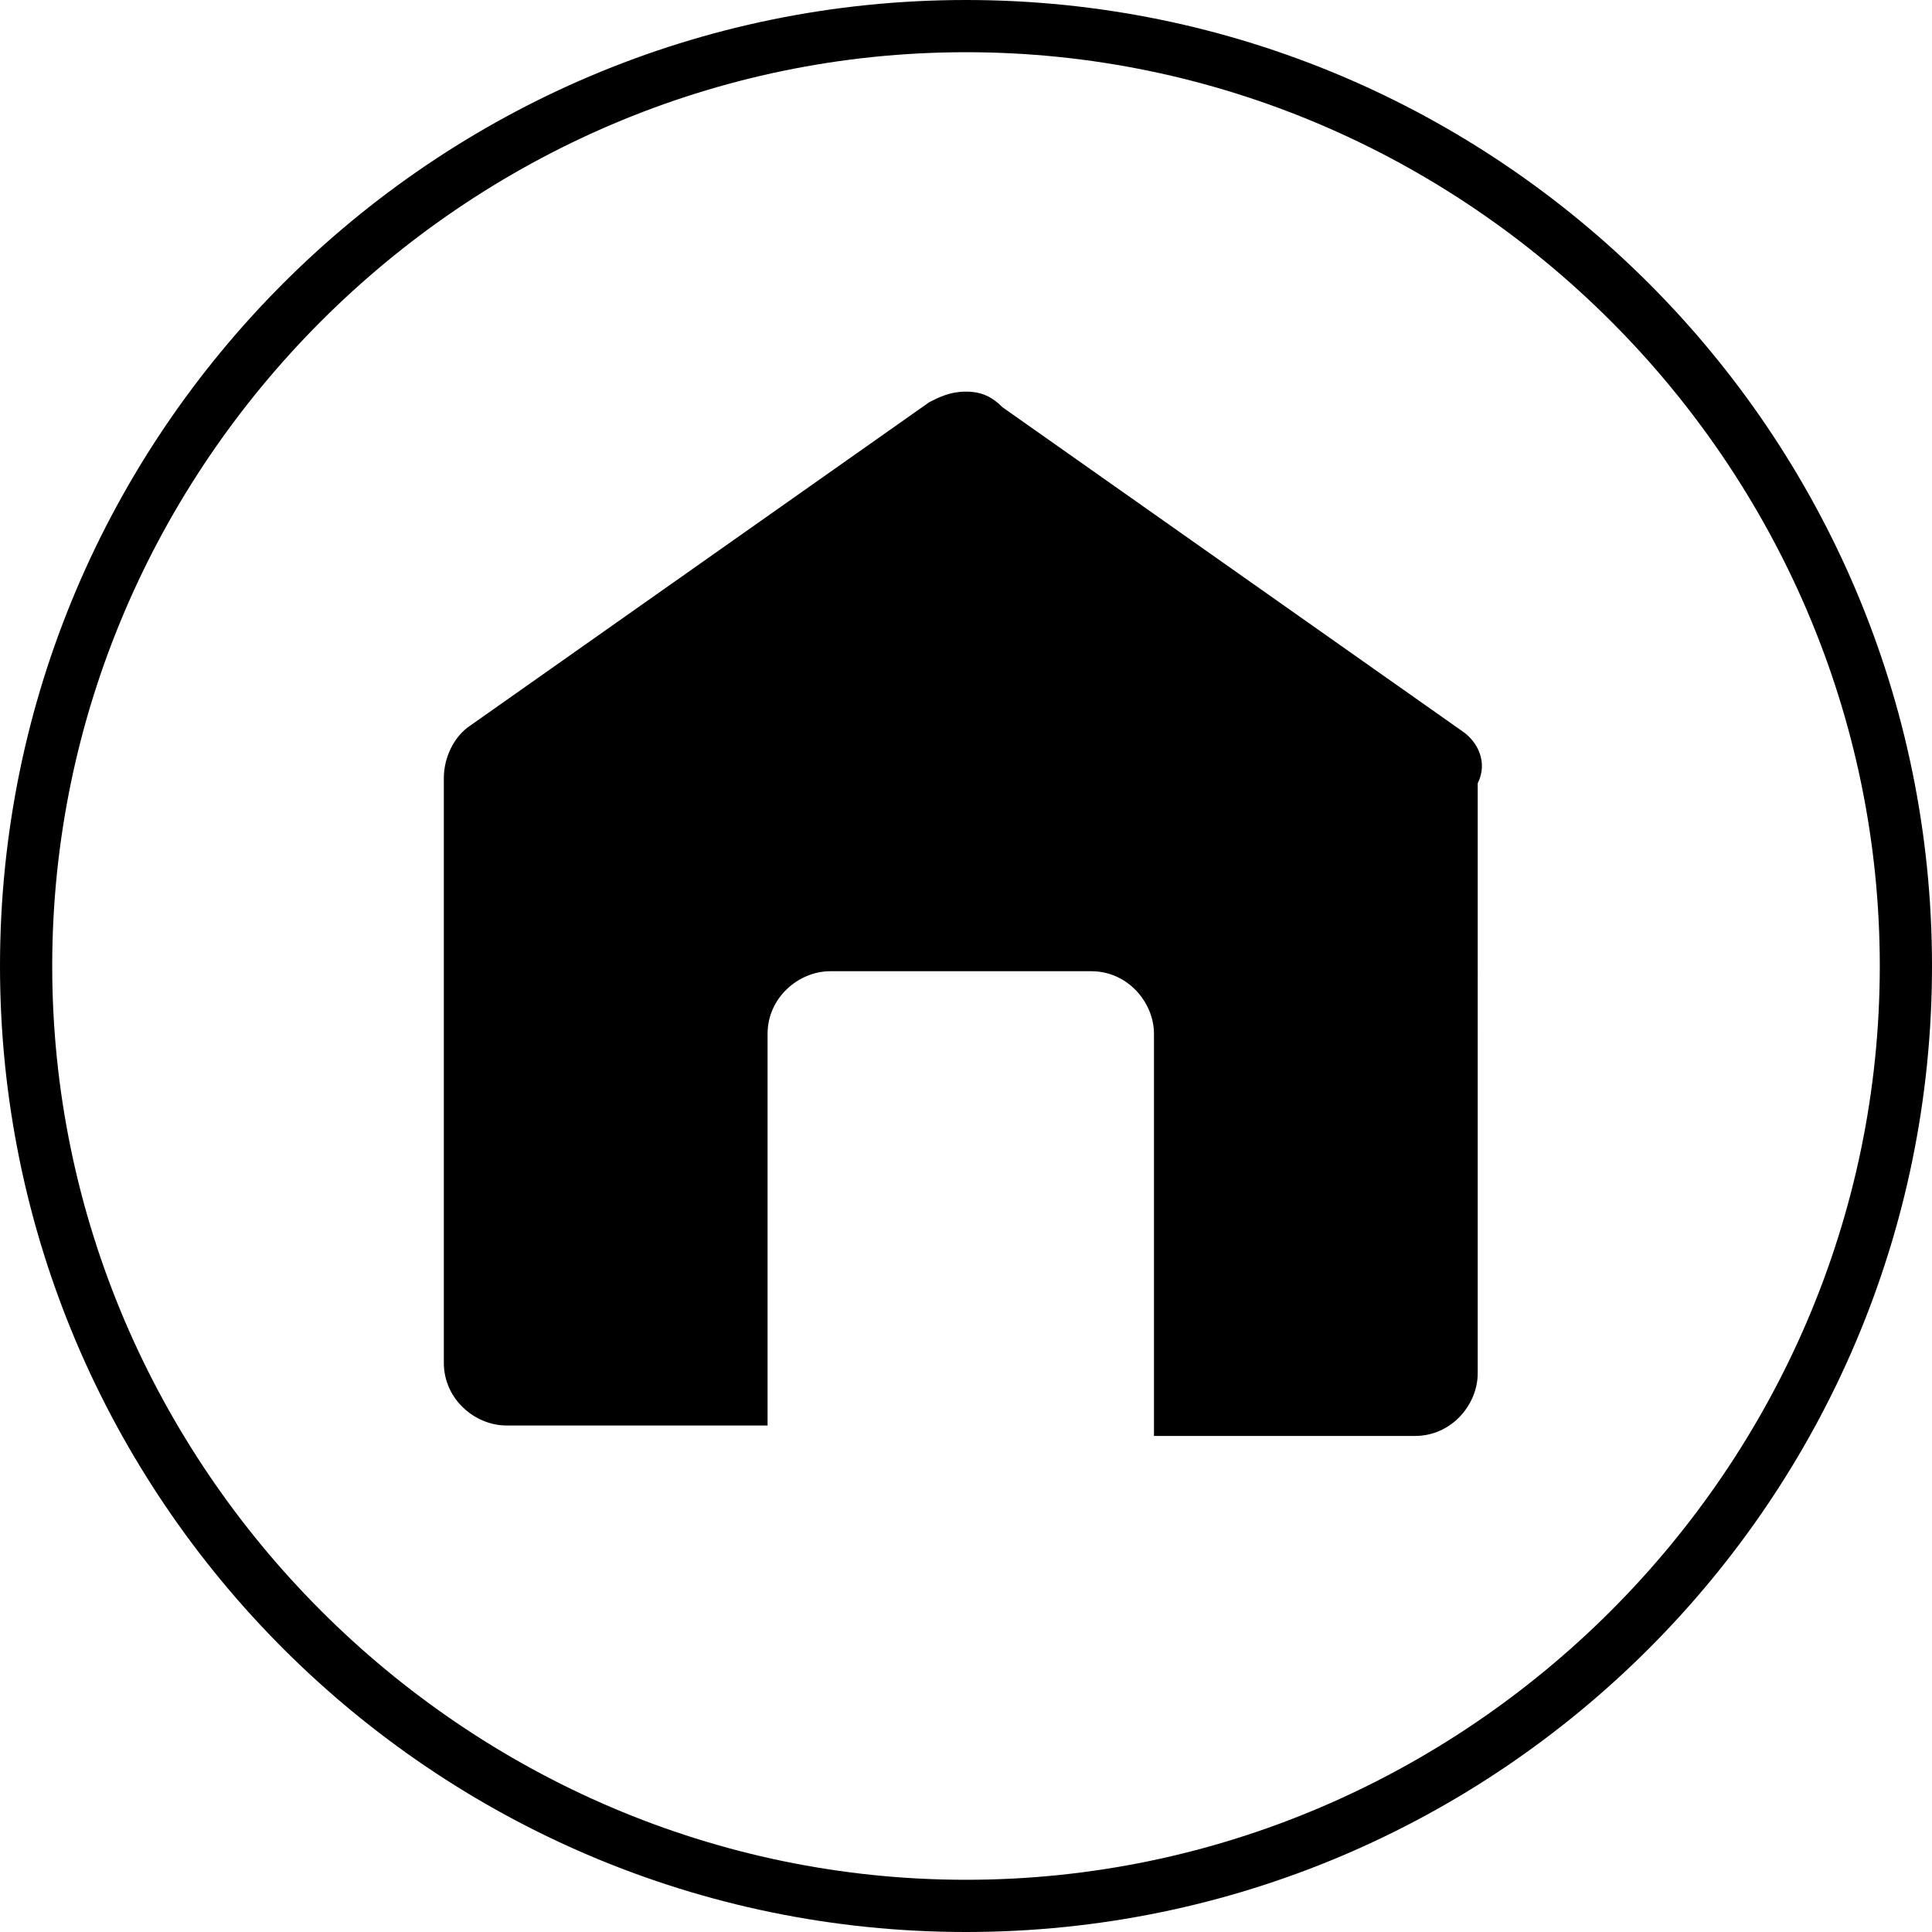 <?xml version="1.0" encoding="utf-8"?>
<!-- Generator: Adobe Illustrator 17.1.0, SVG Export Plug-In . SVG Version: 6.00 Build 0)  -->
<!DOCTYPE svg PUBLIC "-//W3C//DTD SVG 1.1//EN" "http://www.w3.org/Graphics/SVG/1.1/DTD/svg11.dtd">
<svg version="1.1" id="jobmatch-r2.fw-I_x25_20Can_x25_201-1"
	 xmlns="http://www.w3.org/2000/svg" xmlns:xlink="http://www.w3.org/1999/xlink" x="0px" y="0px" viewBox="9.5 9.5 37 37"
	 enable-background="new 9.5 9.5 37 37" xml:space="preserve">
<path d="M37.5,23.5l-8.8-6.2C28.5,17.1,28.3,17,28,17s-0.5,0.1-0.7,0.2l-8.8,6.2c-0.3,0.2-0.5,0.6-0.5,1v11.2c0,0.7,0.6,1.2,1.2,1.2
	h5v-7.5c0-0.7,0.6-1.2,1.2-1.2h5c0.7,0,1.2,0.6,1.2,1.2V37h5c0.7,0,1.2-0.6,1.2-1.2V24.5C38,24.1,37.8,23.7,37.5,23.5z"/>
<path d="M28,46.5C17.8,46.5,9.5,38.2,9.5,28S17.8,9.5,28,9.5S46.5,17.8,46.5,28S38.2,46.5,28,46.5z M28,10.5
	c-9.6,0-17.5,7.9-17.5,17.5S18.4,45.5,28,45.5S45.5,37.6,45.5,28S37.6,10.5,28,10.5z"/>
</svg>
